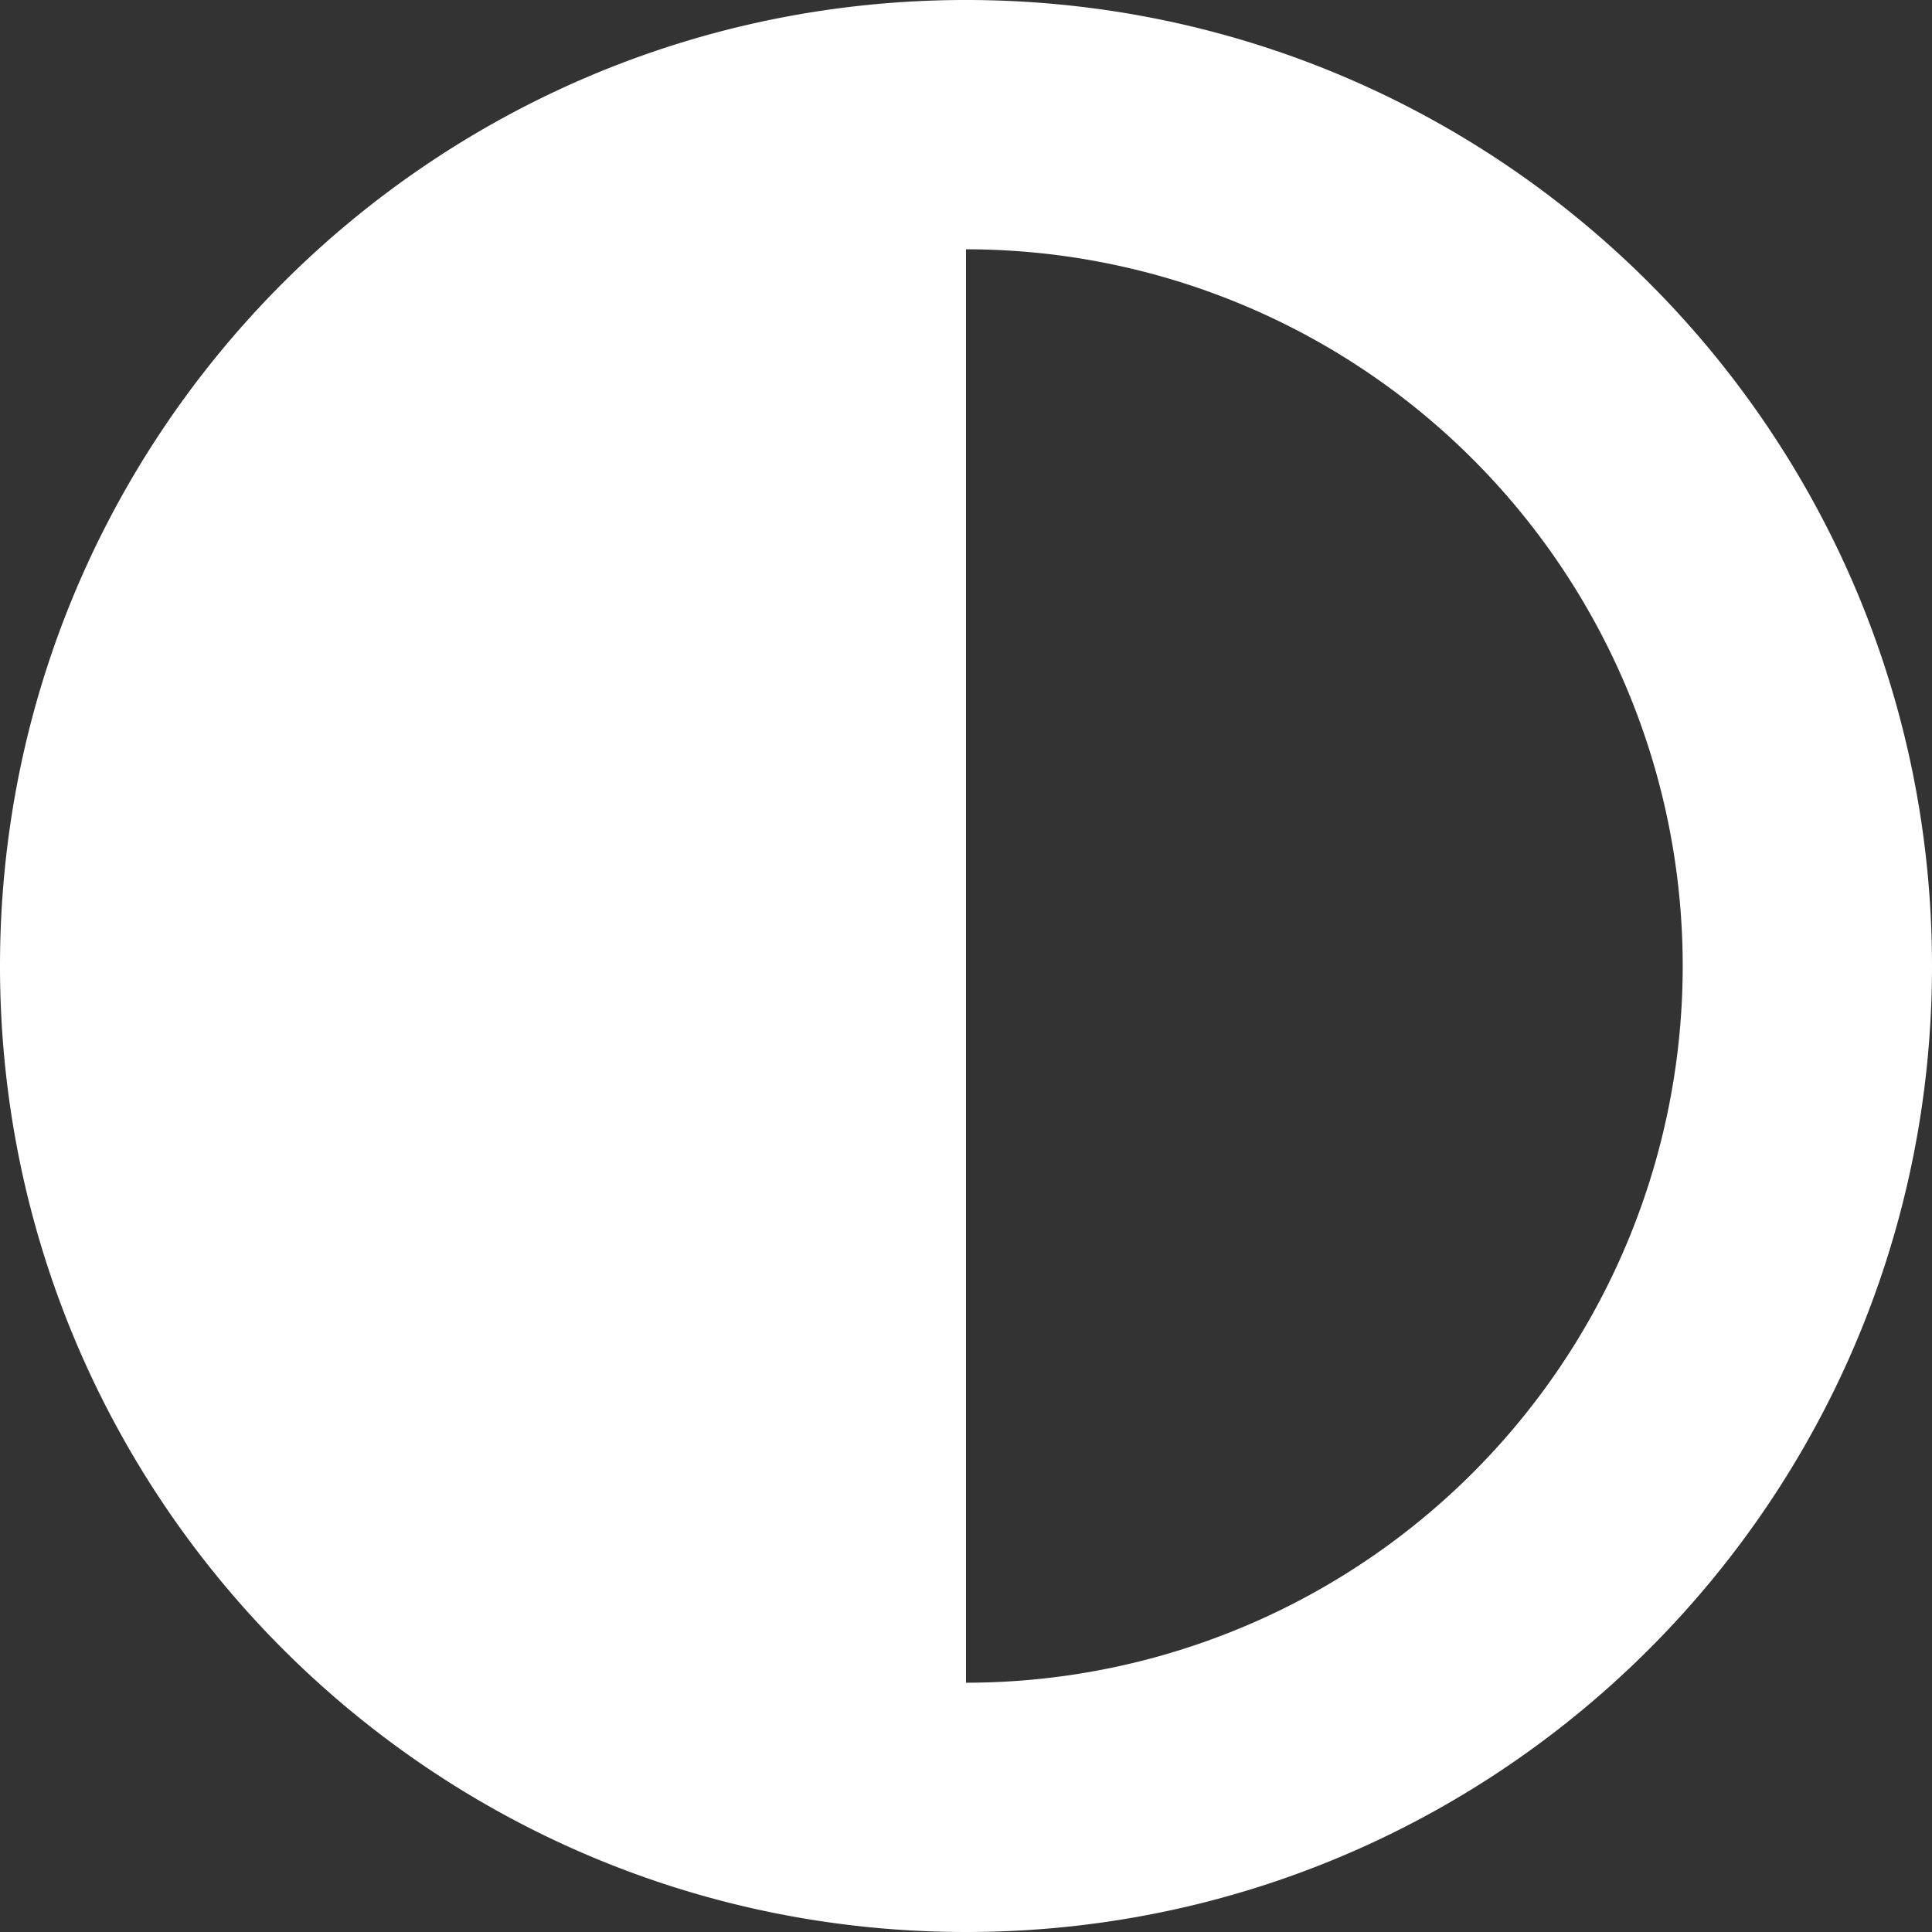 <svg xmlns="http://www.w3.org/2000/svg" viewBox="0 0 496 496"><rect x="0" y="0" width="496" height="496" fill="#333333" stroke="none"/><defs><style>.cls-1{fill:#fff;}</style></defs><title>Asset 1</title><g id="Layer_2" data-name="Layer 2"><g id="Layer_1-2" data-name="Layer 1"><path class="cls-1" d="M0,248C0,385,111,496,248,496S496,385,496,248,385,0,248,0,0,111,0,248ZM248,432V64a184,184,0,0,1,0,368Z"/></g></g></svg>